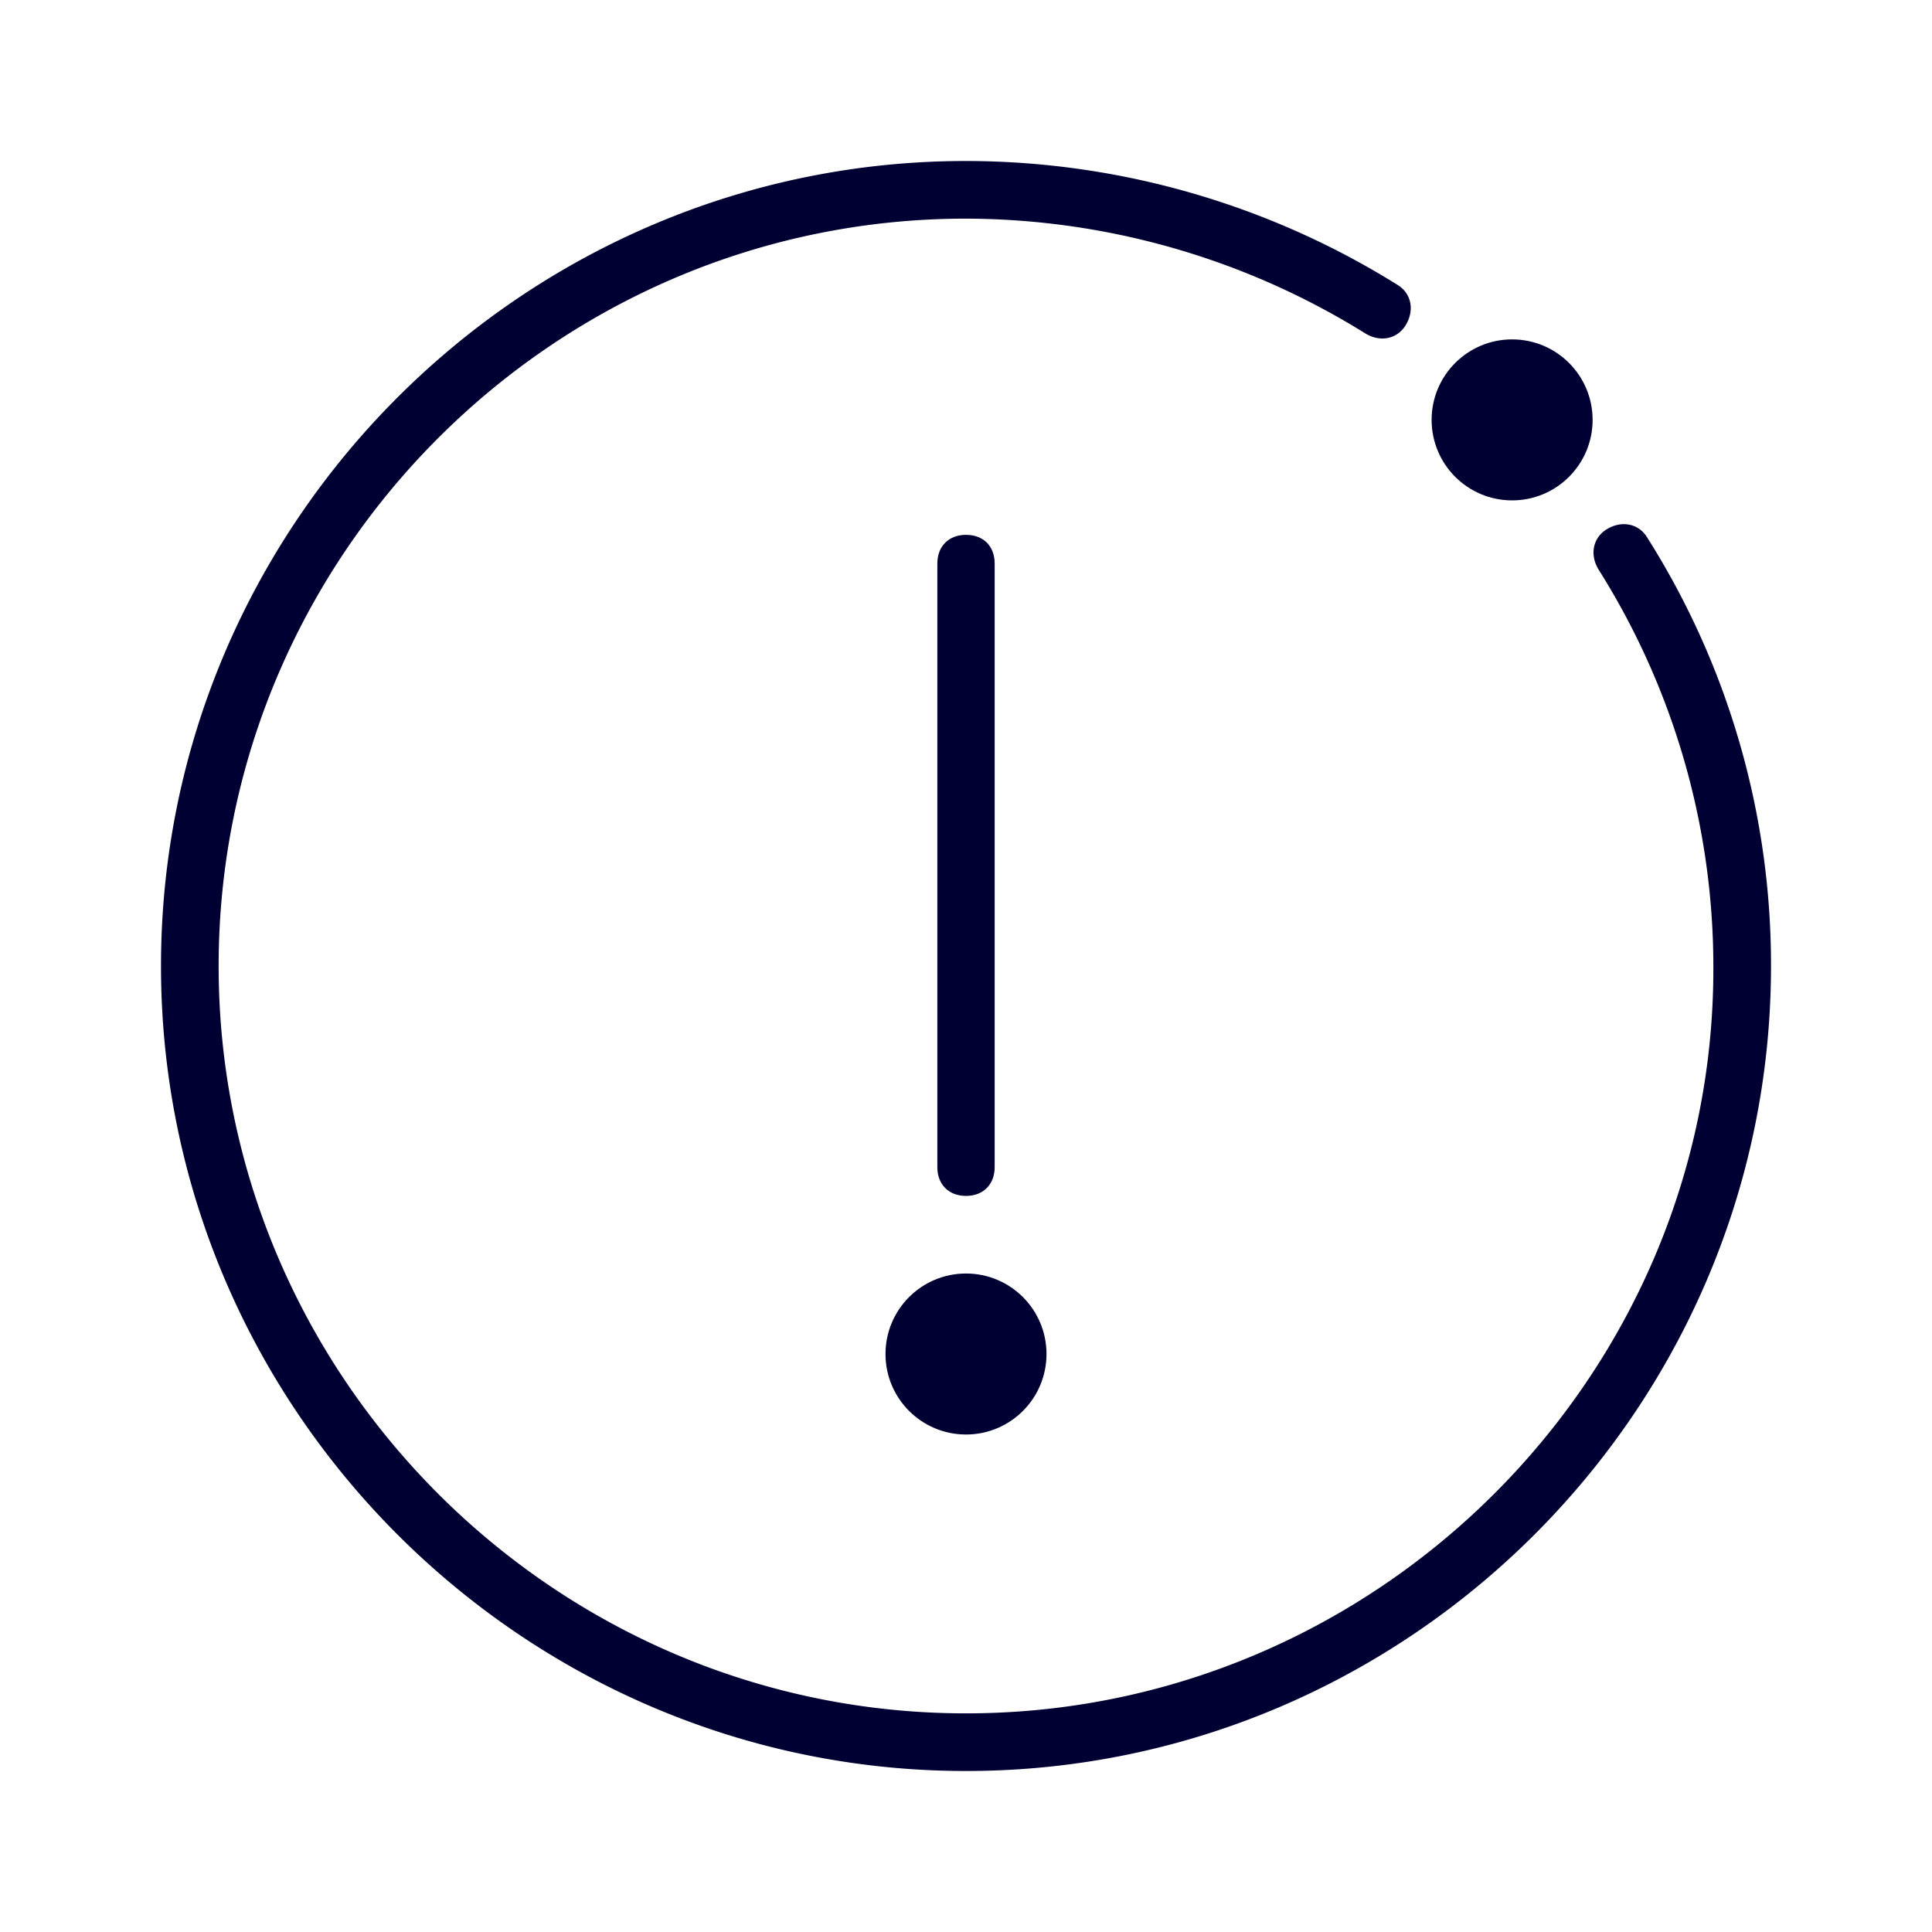 <svg width="24" height="24" xmlns="http://www.w3.org/2000/svg"><g transform="matrix(1 0 0 -1 2 22)" fill="#003" fill-rule="nonzero"><path d="M10 20C4.5 20 0 15.5 0 10S4.5 0 10 0s10 4.5 10 10a9.925 9.925 0 0 1-1.536 5.32c-.108.18-.32.216-.5.108s-.216-.32-.108-.5a9.256 9.256 0 0 0 1.428-4.964c0-5.072-4.18-9.248-9.284-9.248C4.896.716.716 4.892.716 10c0 5.108 4.176 9.284 9.284 9.284a9.43 9.43 0 0 0 4.964-1.428c.18-.108.392-.072.5.108.108.18.072.392-.108.5A10.14 10.14 0 0 1 10 20Z"/><circle cx="16.784" cy="16.784" r="1"/><path d="M10 15.356c-.216 0-.356-.144-.356-.356V7.5c0-.216.144-.356.356-.356.216 0 .356.144.356.356V15c0 .216-.14.356-.356.356Z"/><circle cx="10" cy="5.18" r="1"/></g></svg>